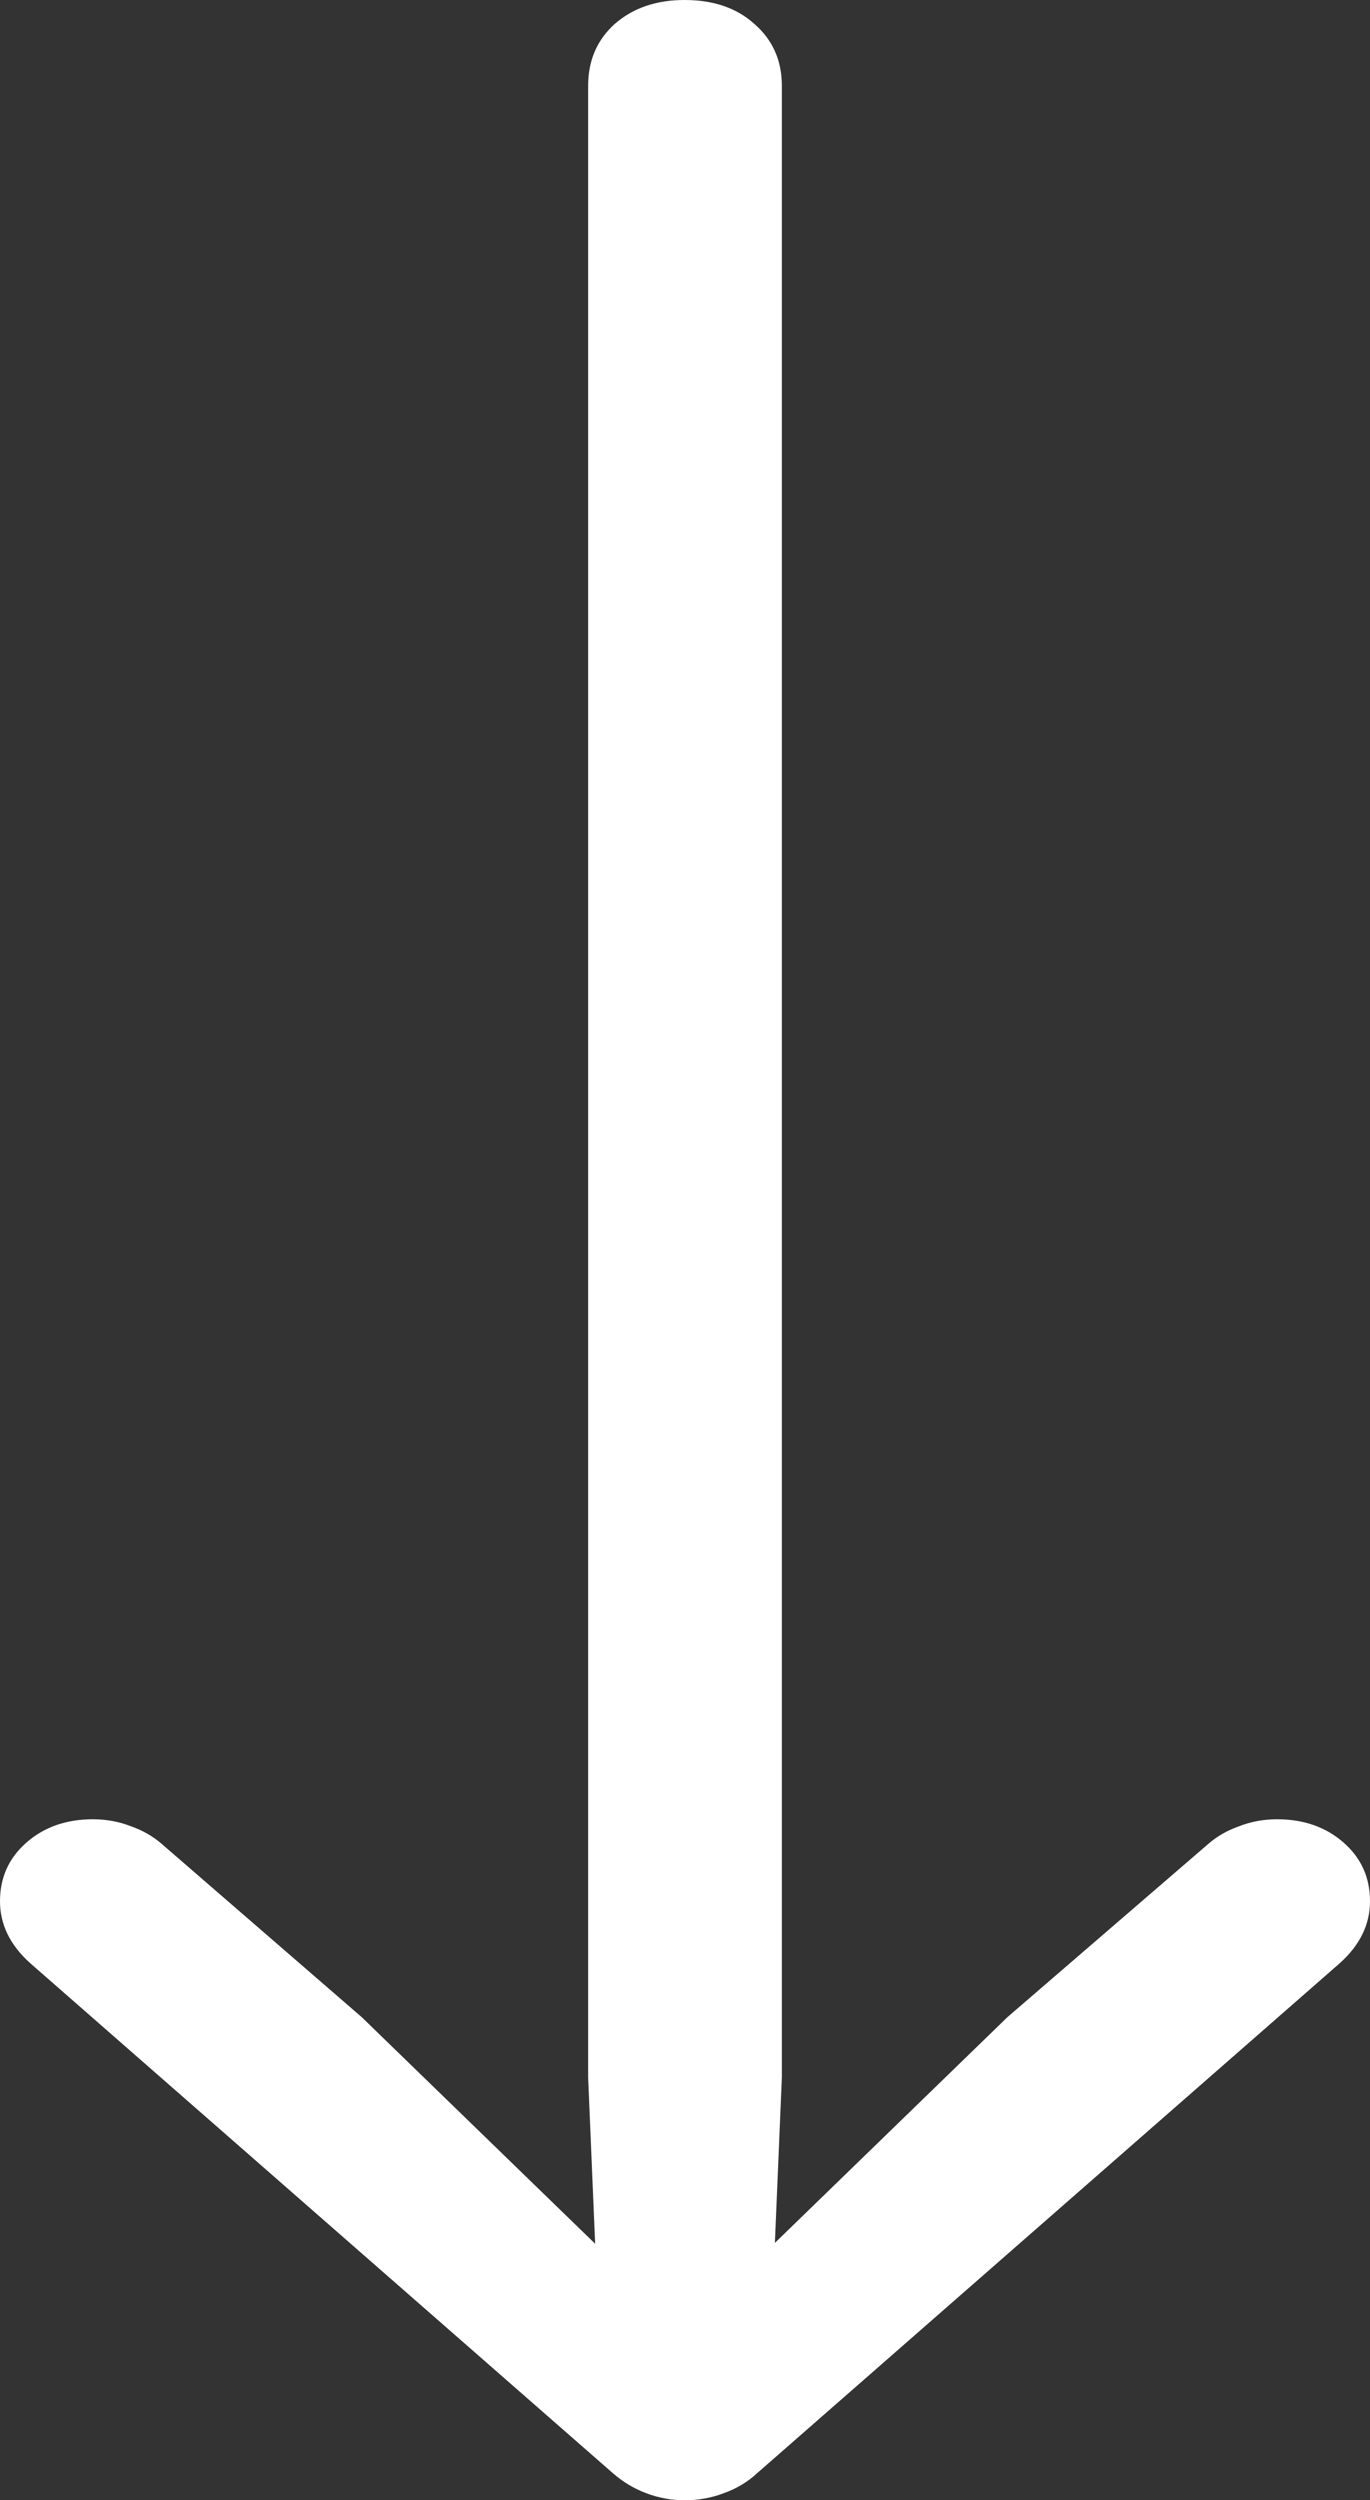 <svg width="40" height="73" viewBox="0 0 40 73" fill="none" xmlns="http://www.w3.org/2000/svg">
<rect x="0" y="0" width="40" height="73" fill="#333333" stroke="none"/>
<path d="M19.987 0C20.831 0 21.511 0.233 22.027 0.7C22.561 1.166 22.828 1.768 22.828 2.505V60.655L22.518 68.012L20.788 67.268L29.413 58.895L35.274 53.84C35.533 53.614 35.834 53.441 36.178 53.321C36.523 53.185 36.893 53.117 37.289 53.117C38.063 53.117 38.709 53.343 39.225 53.794C39.742 54.246 40 54.818 40 55.51C40 56.187 39.707 56.789 39.122 57.315L22.105 72.21C21.829 72.466 21.502 72.662 21.123 72.797C20.762 72.932 20.383 73 19.987 73C19.608 73 19.238 72.932 18.877 72.797C18.515 72.662 18.188 72.466 17.895 72.21L0.878 57.315C0.293 56.789 0 56.187 0 55.51C0 54.818 0.258 54.246 0.775 53.794C1.291 53.343 1.937 53.117 2.711 53.117C3.107 53.117 3.478 53.185 3.822 53.321C4.166 53.441 4.467 53.614 4.726 53.84L10.562 58.895L19.187 67.268L17.482 68.012L17.172 60.655V2.505C17.172 1.768 17.431 1.166 17.947 0.7C18.481 0.233 19.161 0 19.987 0Z" fill="white"/>
</svg>
